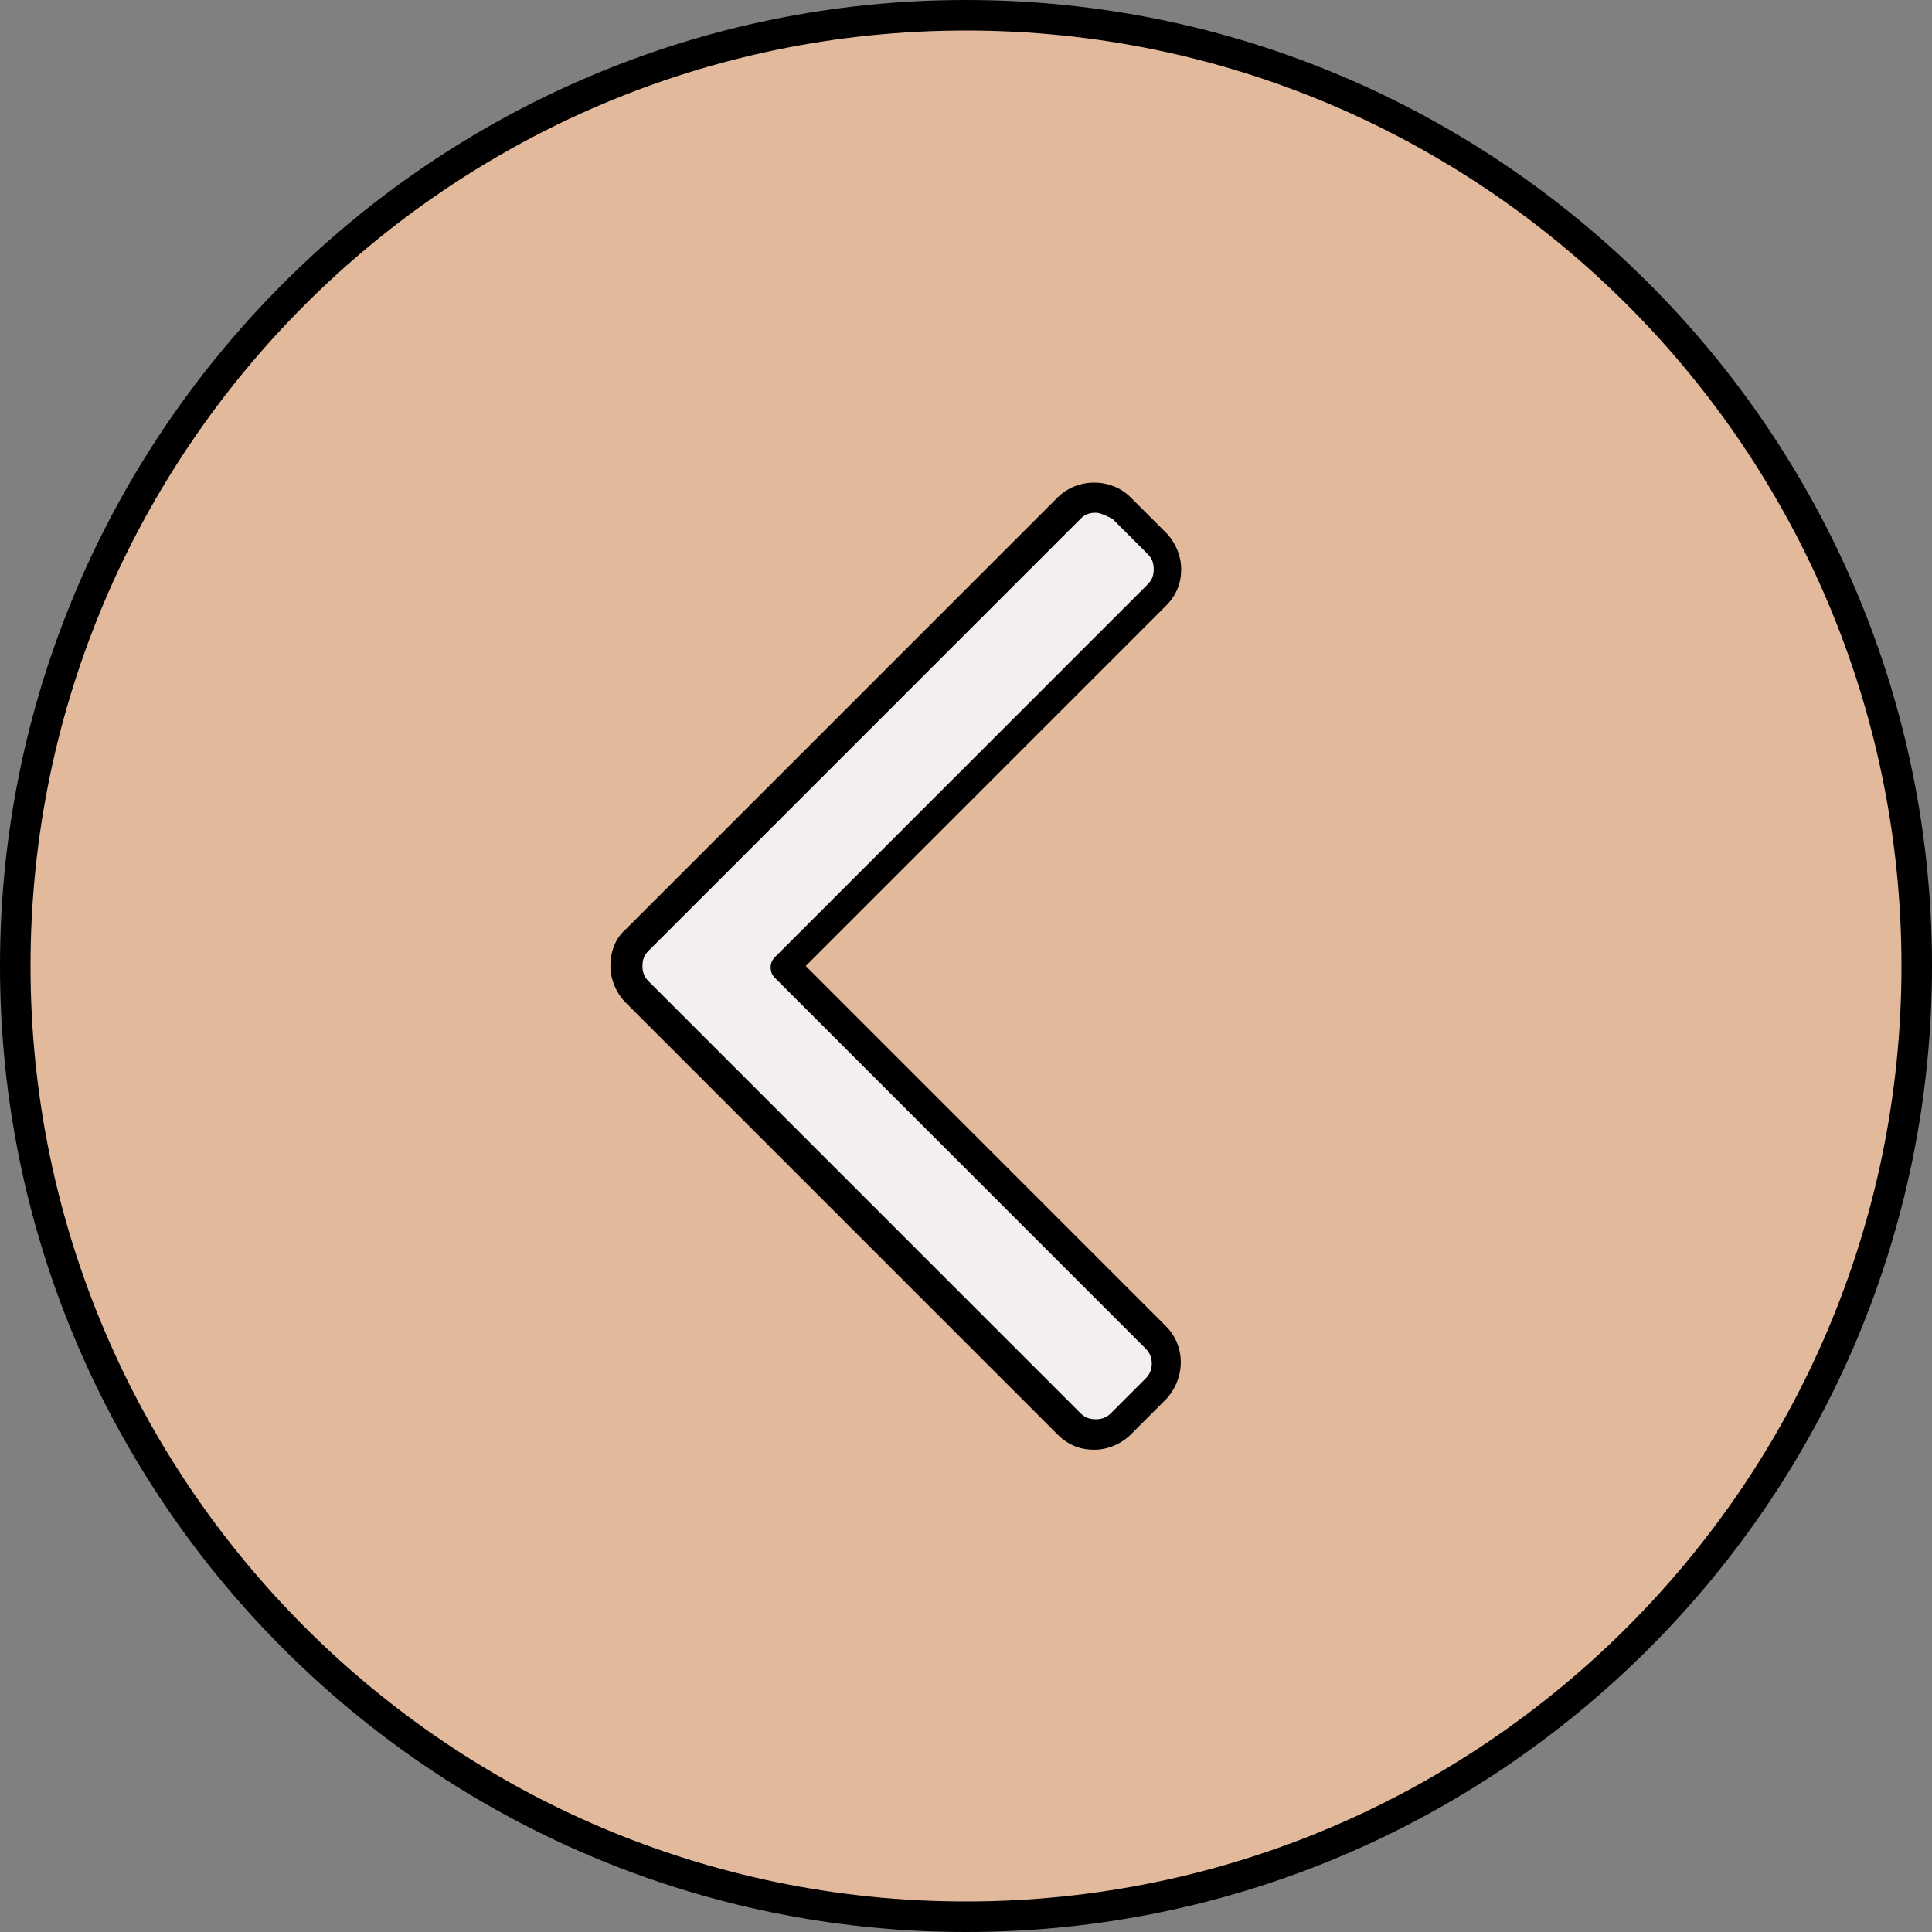 <!DOCTYPE svg PUBLIC "-//W3C//DTD SVG 1.1//EN" "http://www.w3.org/Graphics/SVG/1.1/DTD/svg11.dtd">
<!-- Uploaded to: SVG Repo, www.svgrepo.com, Transformed by: SVG Repo Mixer Tools -->
<svg height="800px" width="800px" version="1.1" id="Layer_1" xmlns="http://www.w3.org/2000/svg" xmlns:xlink="http://www.w3.org/1999/xlink" viewBox="0 0 506.4 506.4" xml:space="preserve" fill="#000000">
<rect x="0" y="0" width="506.4" height="506.4" fill="#808080" stroke="none"/>
<g id="SVGRepo_bgCarrier" stroke-width="0"/>
<g id="SVGRepo_tracerCarrier" stroke-linecap="round" stroke-linejoin="round"/>
<g id="SVGRepo_iconCarrier"> <circle style="fill:#E2B99B;" cx="253.2" cy="253.2" r="249.2"/> <path style="fill:#F4EFEF;" d="M205.6,253.2L205.6,253.2l97.2,97.2c3.6,3.6,3.6,9.6,0,13.2l-9.2,9.2c-3.6,3.6-9.6,3.6-13.2,0 L167.2,259.6c-2-2-2.8-4.4-2.8-6.8s0.8-4.8,2.8-6.8l113.2-113.2c3.6-3.6,9.6-3.6,13.2,0l9.2,9.2c3.6,3.6,3.6,9.6,0,13.2L205.6,253.2 z"/> <path d="M286.8,380L286.8,380c-3.6,0-6.8-1.2-9.6-4L164,262.8c-2.4-2.4-4-6-4-9.6s1.2-7.2,4-9.6l113.2-113.2c5.2-5.2,14-5.2,19.2,0 l9.2,9.2c2.4,2.4,4,6,4,9.6s-1.2,6.8-4,9.6l-94.4,94.4l94.4,94.4c5.2,5.2,5.2,13.6,0,19.2l-9.2,9.2C294,378.4,290.4,380,286.8,380z M287.2,134.4c-1.6,0-2.8,0.4-4,1.6L170,249.2c-1.2,1.2-1.6,2.4-1.6,4s0.4,2.8,1.6,4l113.2,113.2c1.2,1.2,2.4,1.6,4,1.6l0,0 c1.6,0,2.8-0.4,4-1.6l9.2-9.2c2-2,2-5.6,0-7.6l-97.2-97.2c-0.8-0.8-1.2-1.6-1.2-2.8s0.4-2,1.2-2.8l97.6-97.6c1.2-1.2,1.6-2.4,1.6-4 s-0.4-2.8-1.6-4l-9.2-9.2C290,135.2,288.4,134.4,287.2,134.4z"/> <path d="M253.2,506.4C113.6,506.4,0,392.8,0,253.2S113.6,0,253.2,0s253.2,113.6,253.2,253.2S392.8,506.4,253.2,506.4z M253.2,8 C118,8,8,118,8,253.2s110,245.2,245.2,245.2s245.2-110,245.2-245.2S388.4,8,253.2,8z"/> </g>
</svg>